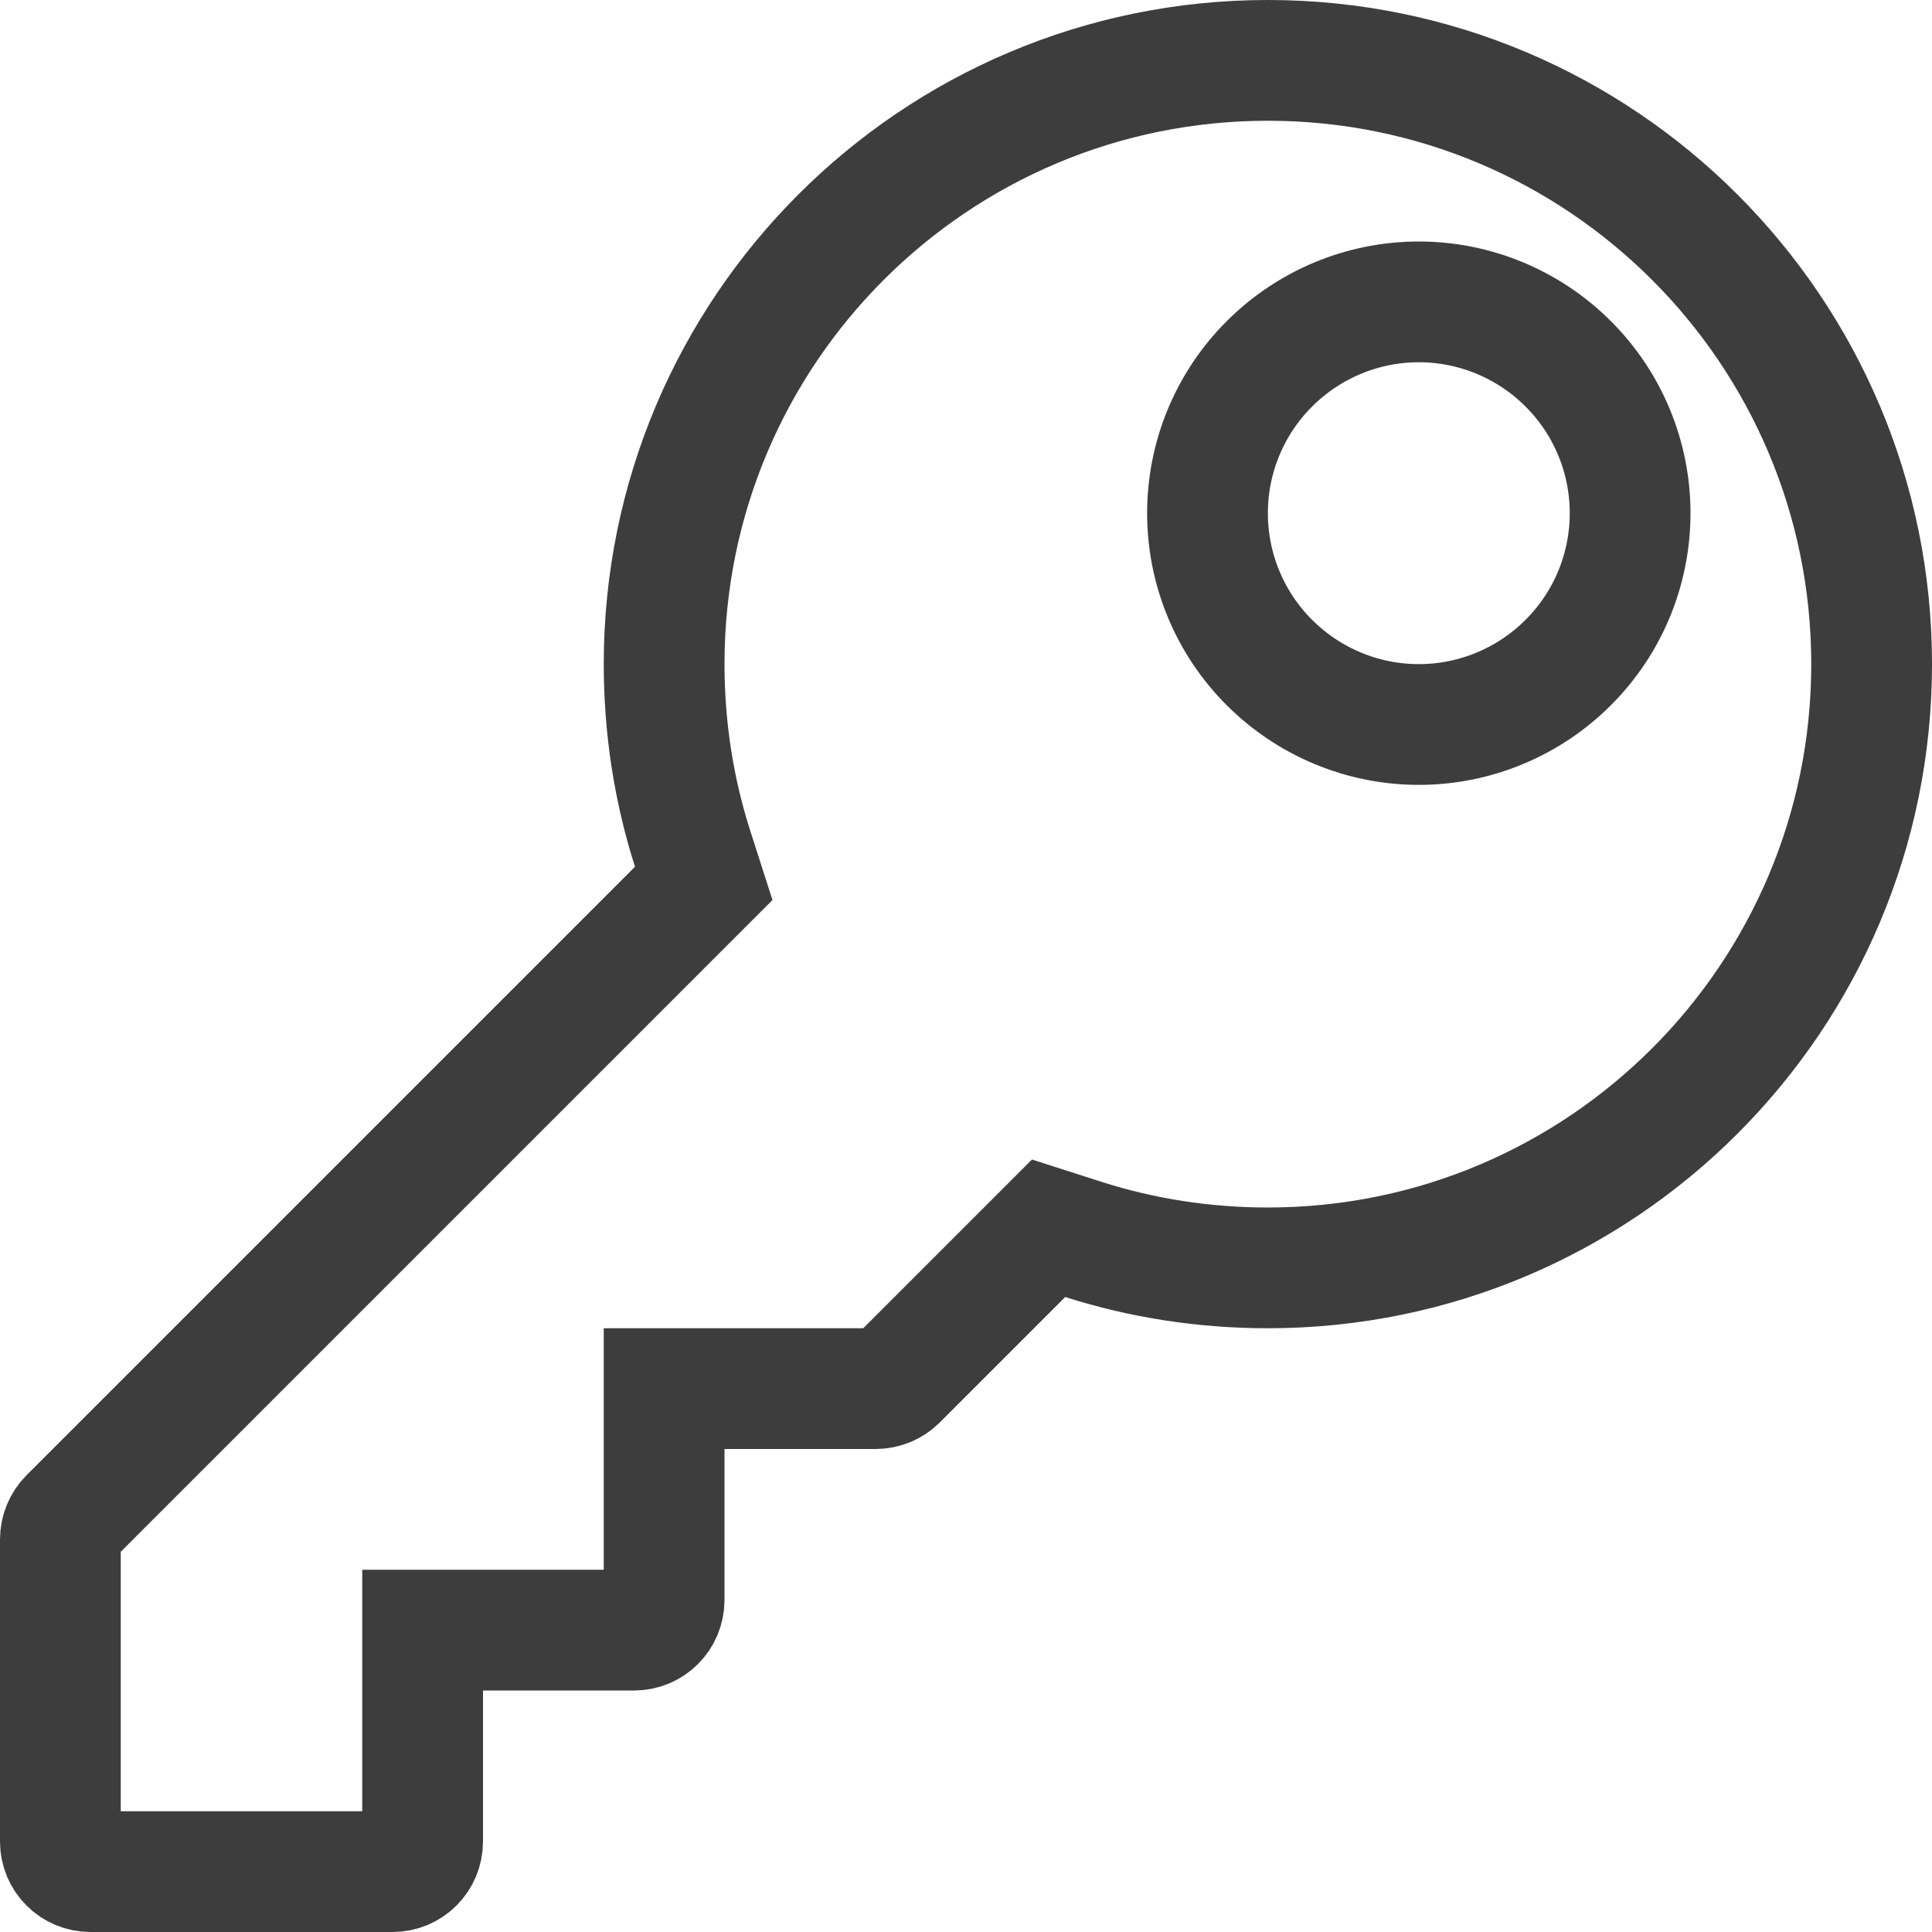 <svg width="16" height="16" viewBox="0 0 16 16" fill="none" xmlns="http://www.w3.org/2000/svg">
<path d="M10.5 0.5C13.261 0.5 15.5 2.739 15.5 5.5C15.5 8.261 13.261 10.5 10.5 10.5C9.967 10.5 9.453 10.418 8.974 10.265L8.684 10.172L7.428 11.428C7.382 11.473 7.319 11.5 7.25 11.5H5.5V13.25C5.5 13.389 5.389 13.5 5.25 13.5H3.5V15.25C3.5 15.389 3.389 15.5 3.25 15.5H0.75C0.611 15.5 0.5 15.389 0.5 15.25V12.75C0.5 12.681 0.527 12.618 0.572 12.572L5.828 7.316L5.735 7.026C5.582 6.547 5.5 6.033 5.5 5.5C5.5 2.739 7.739 0.5 10.5 0.5ZM11.75 2.5C11.286 2.5 10.841 2.685 10.513 3.013C10.184 3.341 10 3.786 10 4.25C10 4.714 10.184 5.159 10.513 5.487C10.841 5.815 11.286 6 11.75 6C12.214 6 12.659 5.815 12.987 5.487C13.316 5.159 13.5 4.714 13.5 4.25C13.5 3.786 13.316 3.341 12.987 3.013C12.659 2.685 12.214 2.5 11.75 2.5Z" stroke="#3D3D3D"/>
</svg>
